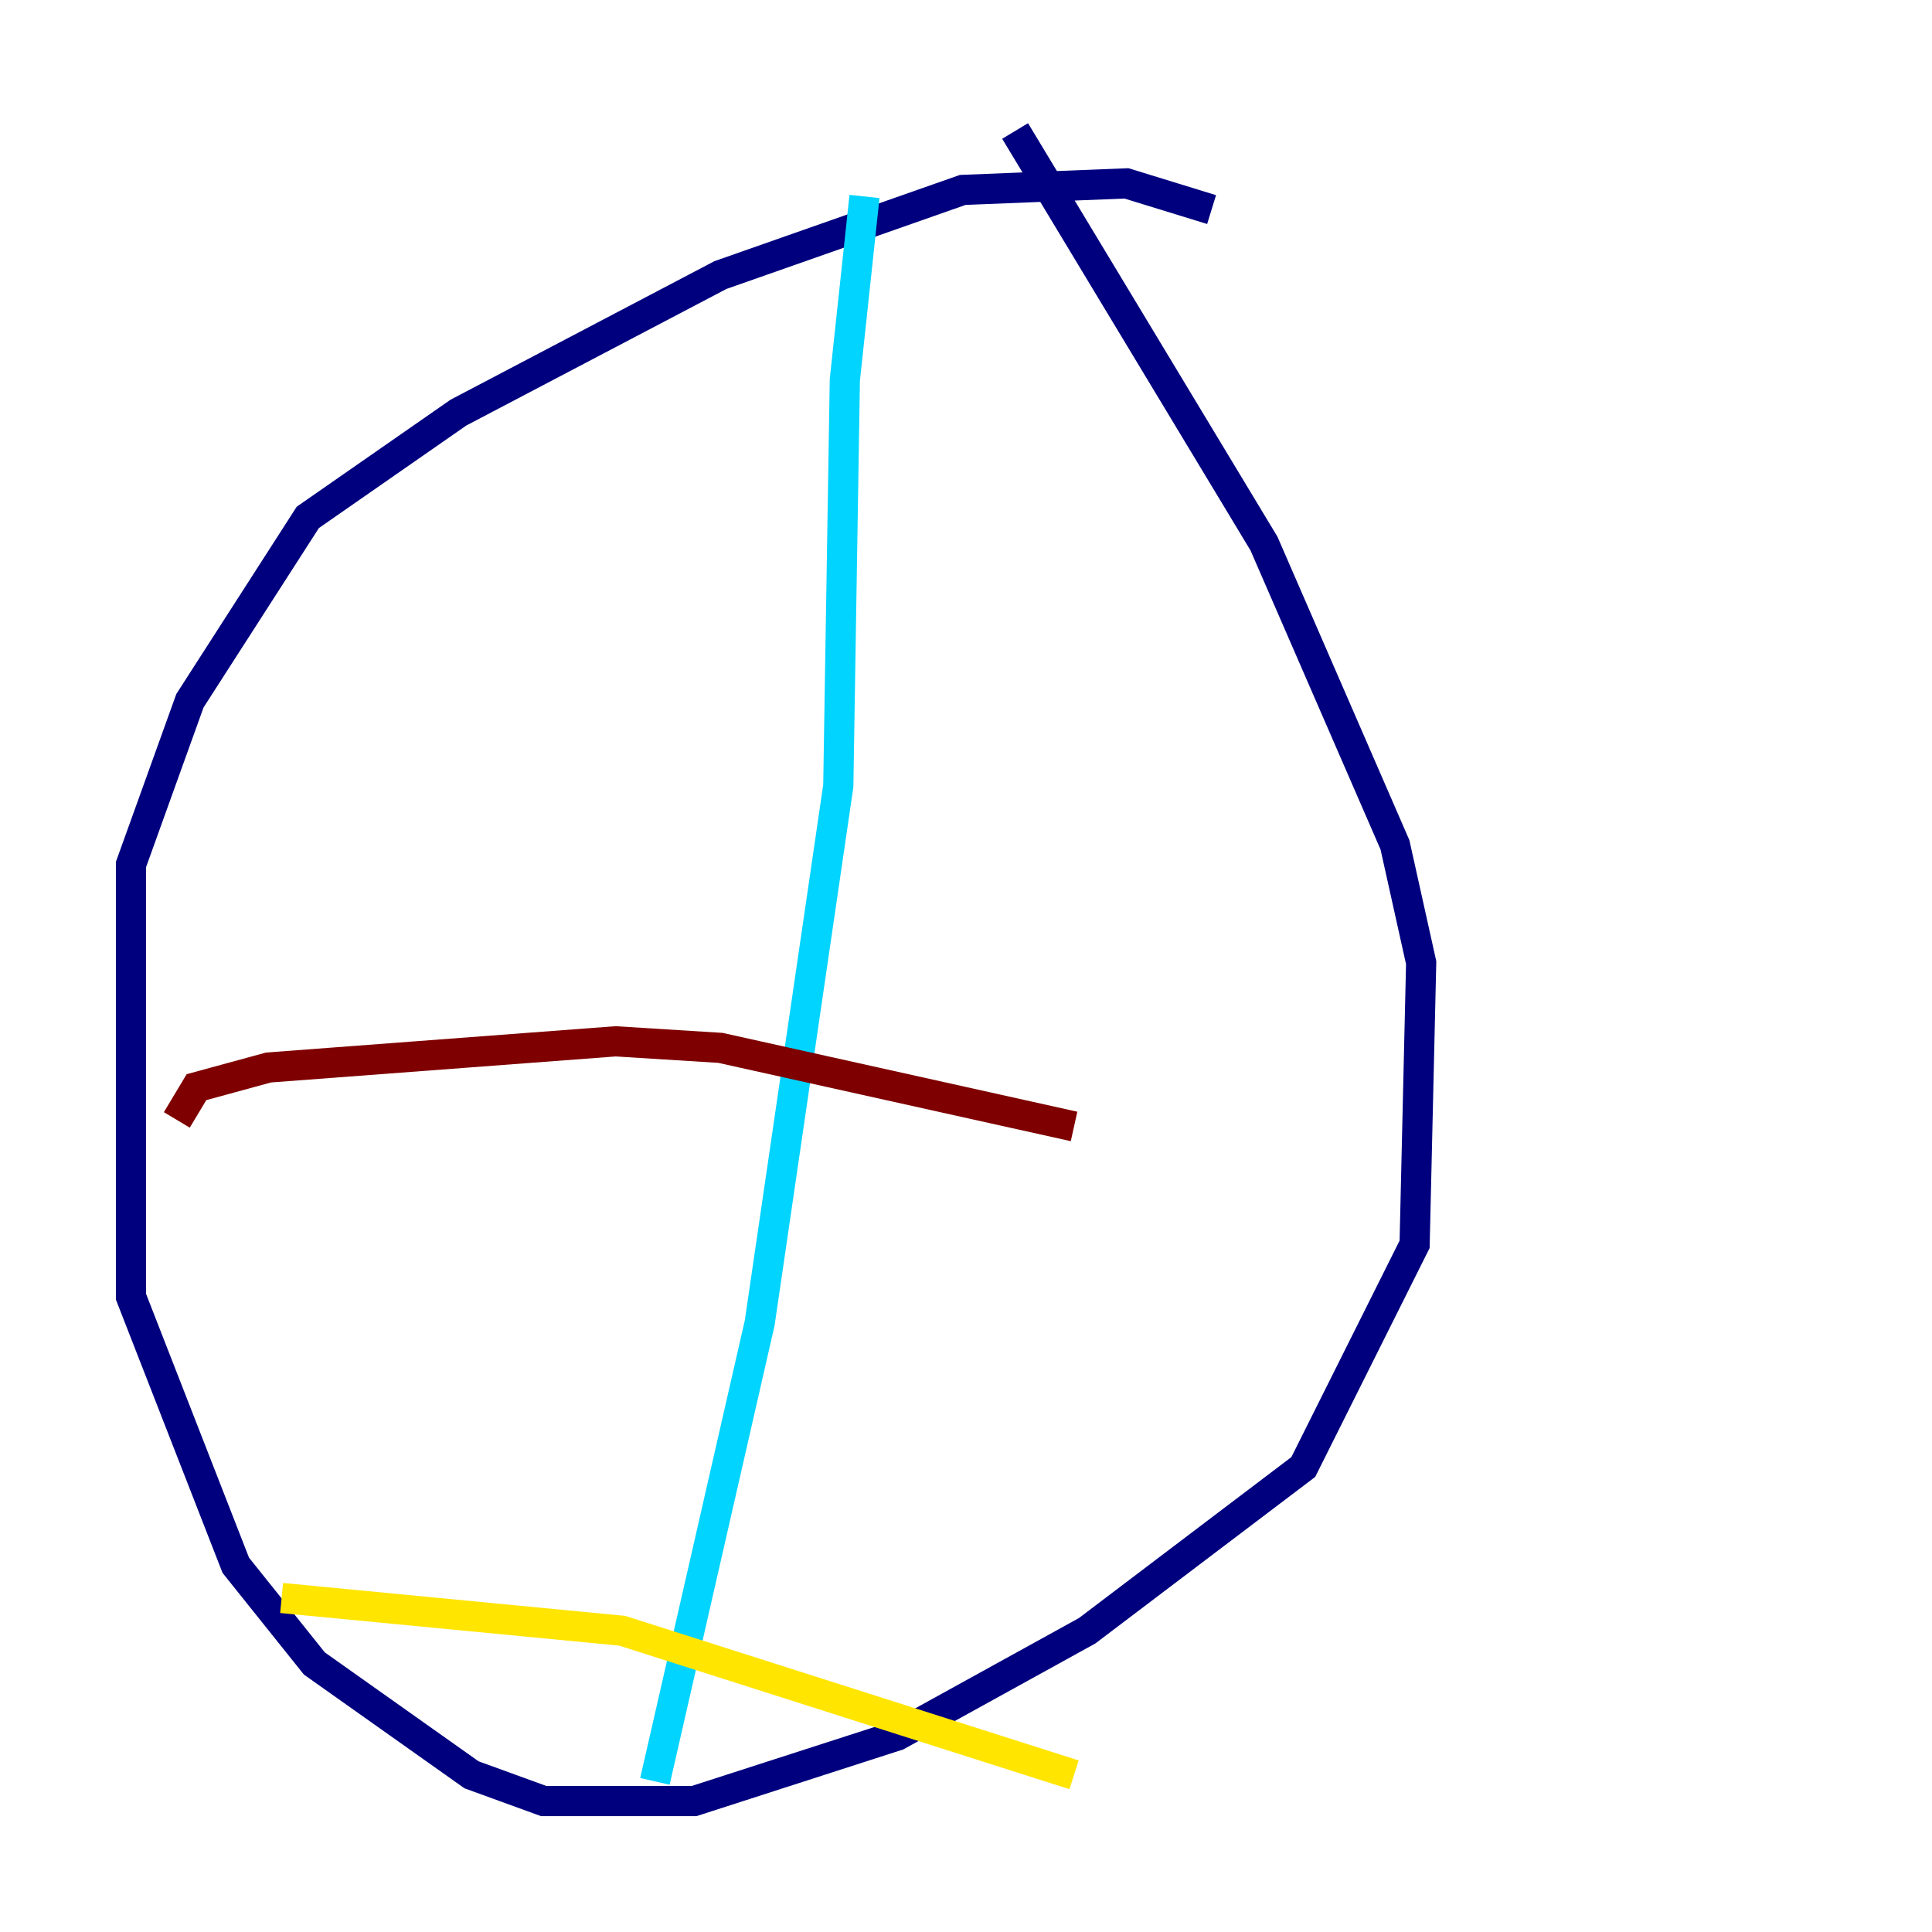 <?xml version="1.0" encoding="utf-8" ?>
<svg baseProfile="tiny" height="128" version="1.2" viewBox="0,0,128,128" width="128" xmlns="http://www.w3.org/2000/svg" xmlns:ev="http://www.w3.org/2001/xml-events" xmlns:xlink="http://www.w3.org/1999/xlink"><defs /><polyline fill="none" points="80.271,13.885 74.63,12.149 63.783,12.583 47.729,18.224 30.373,27.336 20.393,34.278 12.583,46.427 8.678,57.275 8.678,85.912 15.62,103.702 20.827,110.21 31.241,117.586 36.014,119.322 45.993,119.322 59.444,114.983 72.027,108.041 86.346,97.193 93.722,82.441 94.156,63.783 92.42,55.973 83.742,36.014 67.254,8.678" stroke="#00007f" stroke-width="2" /><polyline fill="none" points="57.275,13.017 55.973,25.166 55.539,52.068 50.332,87.647 43.39,118.02" stroke="#00d4ff" stroke-width="2" /><polyline fill="none" points="18.658,105.871 41.22,108.041 71.159,117.586" stroke="#ffe500" stroke-width="2" /><polyline fill="none" points="11.715,74.197 13.017,72.027 17.79,70.725 40.786,68.99 47.729,69.424 71.159,74.63" stroke="#7f0000" stroke-width="2" /></svg>